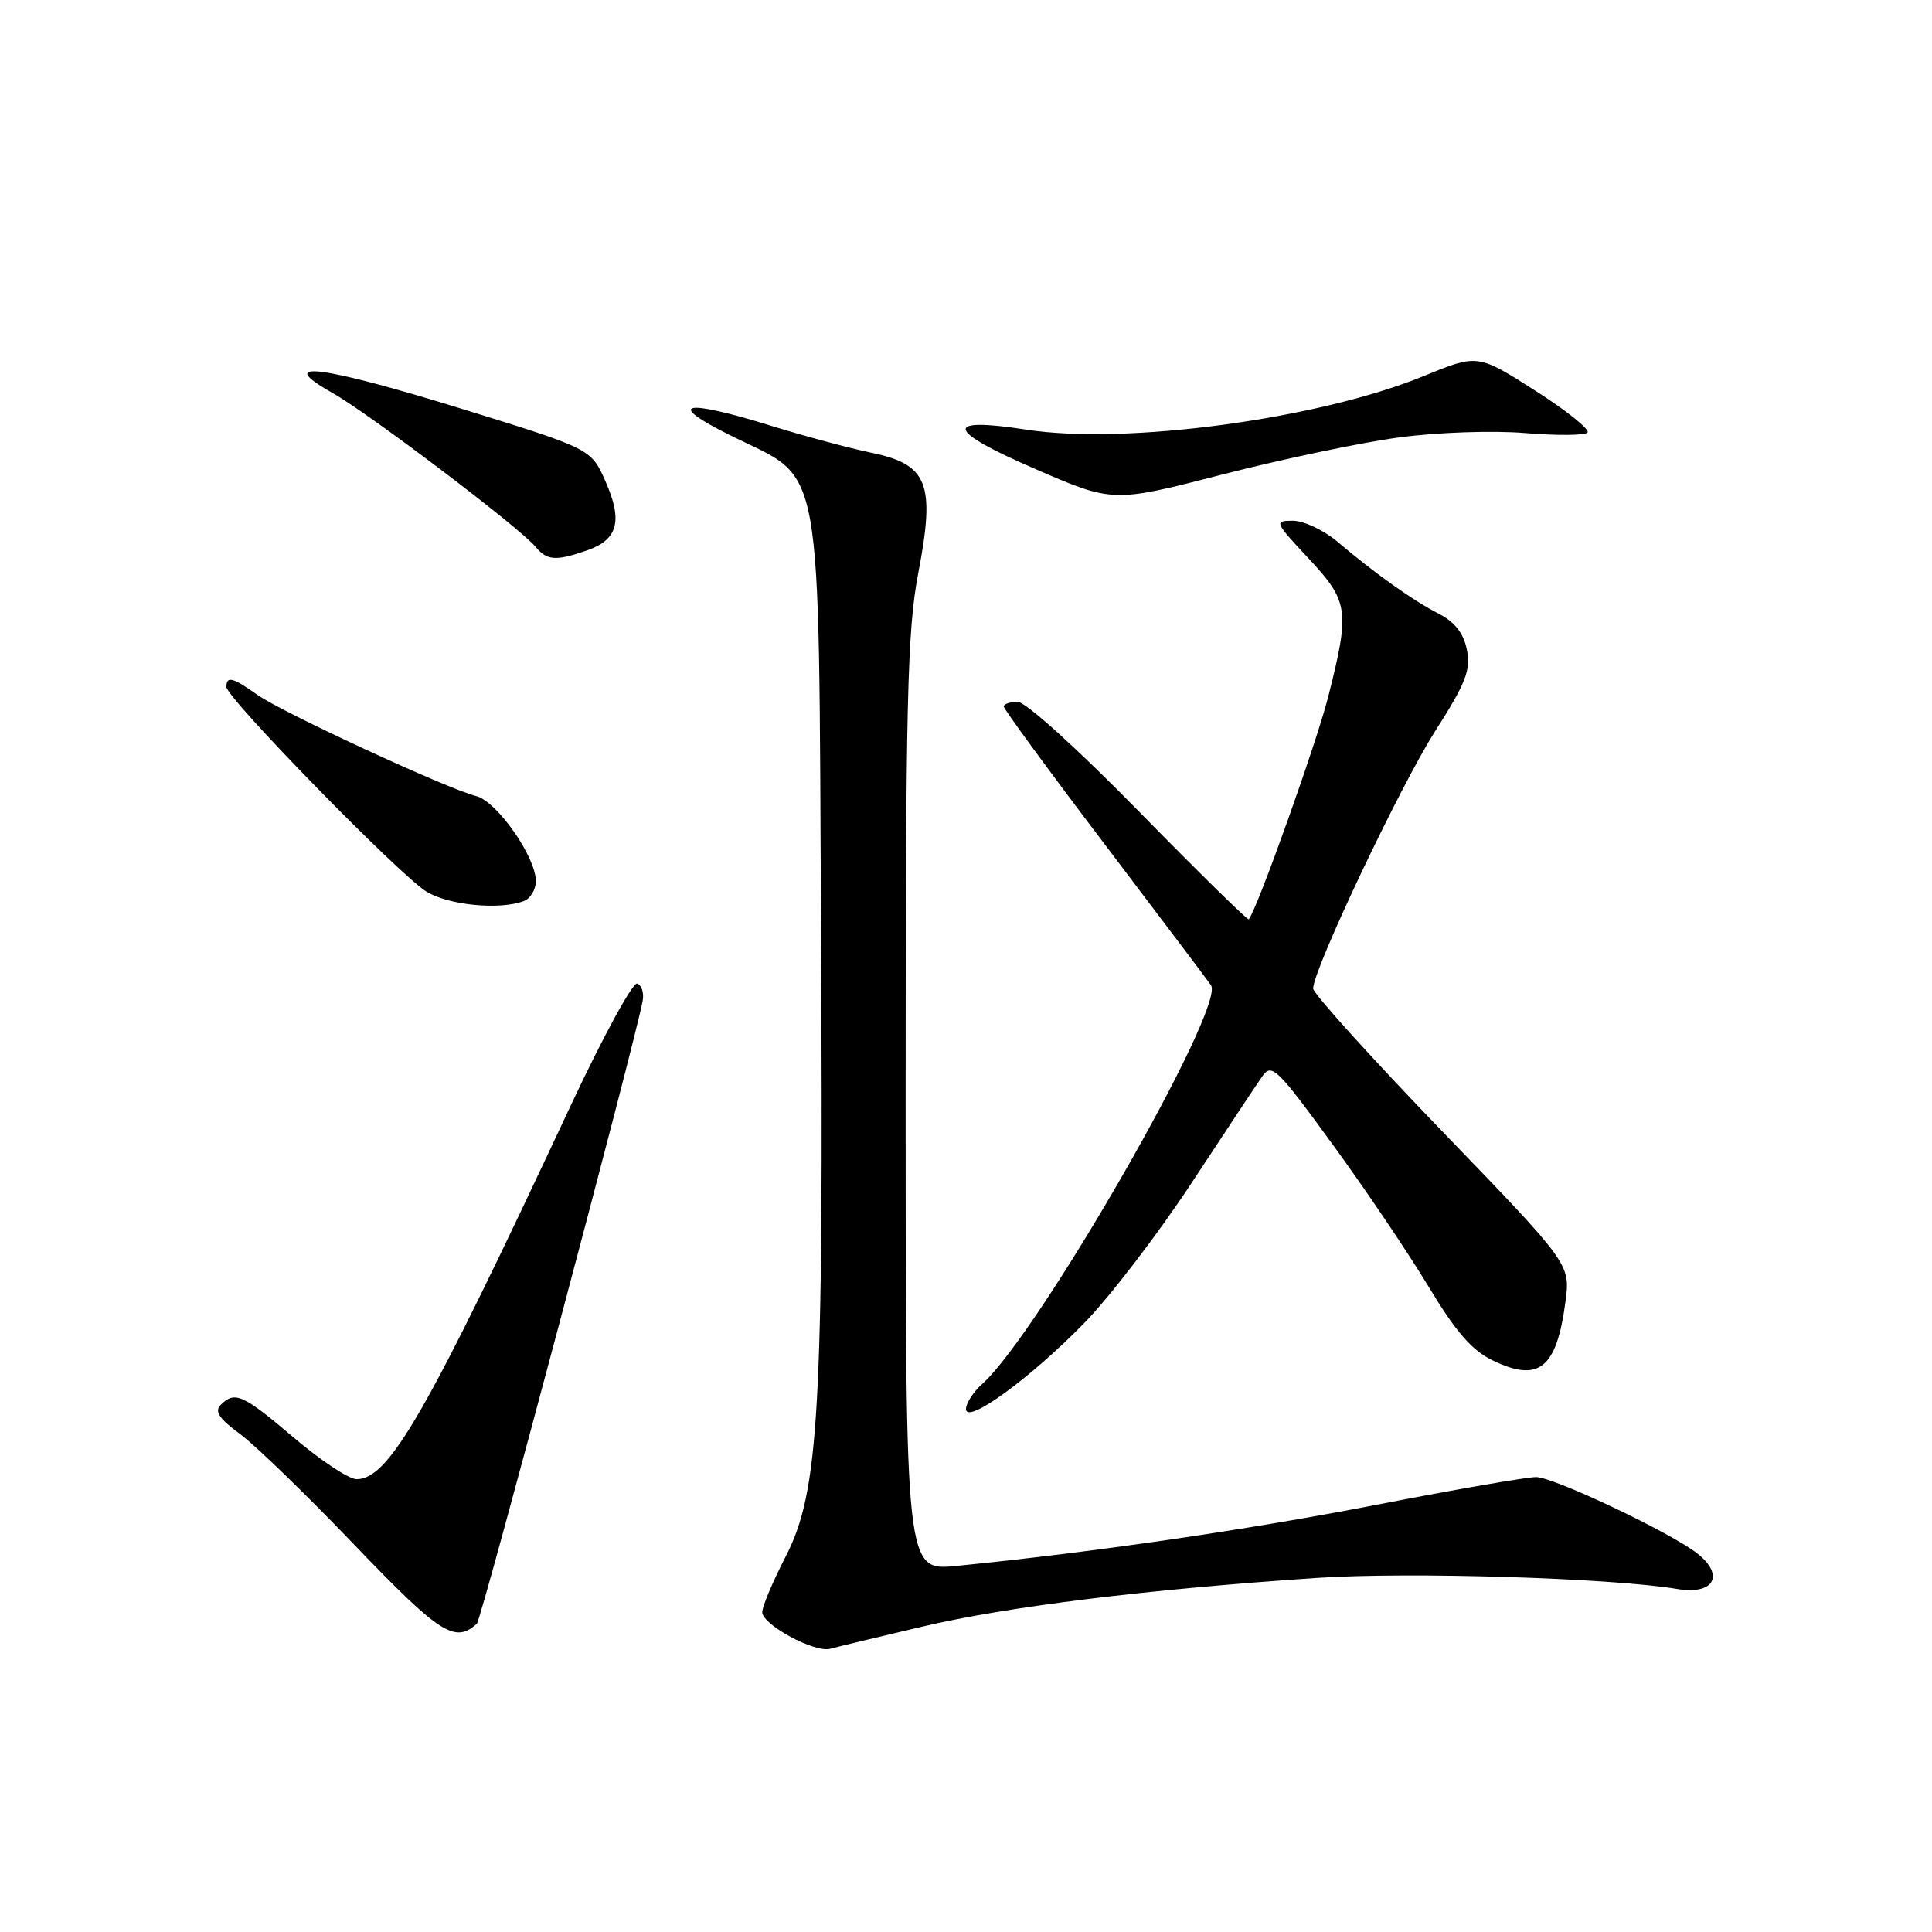 <?xml version="1.0" encoding="UTF-8" standalone="no"?>
<!DOCTYPE svg PUBLIC "-//W3C//DTD SVG 1.1//EN" "http://www.w3.org/Graphics/SVG/1.1/DTD/svg11.dtd" >
<svg xmlns="http://www.w3.org/2000/svg" xmlns:xlink="http://www.w3.org/1999/xlink" version="1.1" viewBox="0 0 256 256">
 <g >
 <path fill="currentColor"
d=" M 122.32 215.51 C 133.54 212.87 152.07 210.59 174.52 209.08 C 186.68 208.26 213.55 209.09 222.25 210.55 C 227.10 211.36 228.58 208.75 224.91 205.85 C 221.41 203.09 205.98 195.77 203.56 195.72 C 202.43 195.70 192.95 197.34 182.50 199.37 C 165.28 202.72 144.87 205.69 126.75 207.49 C 120.00 208.16 120.00 208.16 120.00 146.42 C 120.00 92.87 120.22 83.52 121.67 75.96 C 123.95 64.06 122.98 61.55 115.46 59.99 C 112.53 59.38 106.61 57.79 102.31 56.46 C 90.40 52.76 88.01 53.36 97.00 57.80 C 109.23 63.84 108.45 59.47 108.79 123.50 C 109.14 187.10 108.54 197.66 104.08 206.30 C 102.39 209.59 101.00 212.88 101.00 213.62 C 101.00 215.28 107.97 219.04 110.00 218.47 C 110.83 218.24 116.37 216.91 122.32 215.51 Z  M 63.19 215.14 C 63.79 214.58 84.26 137.69 85.16 132.60 C 85.35 131.56 85.02 130.54 84.43 130.33 C 83.84 130.12 79.83 137.50 75.51 146.73 C 56.53 187.32 51.55 196.00 47.25 196.00 C 46.24 196.00 42.50 193.53 38.95 190.51 C 32.18 184.76 31.12 184.28 29.25 186.15 C 28.39 187.01 29.02 187.97 31.80 190.01 C 33.84 191.51 40.67 198.13 47.00 204.74 C 58.28 216.51 60.30 217.80 63.19 215.14 Z  M 143.69 175.29 C 147.09 171.80 153.49 163.44 157.91 156.72 C 162.32 150.00 166.54 143.65 167.27 142.60 C 168.51 140.85 169.23 141.55 176.55 151.60 C 180.92 157.59 186.65 166.09 189.29 170.48 C 192.86 176.42 195.02 178.92 197.74 180.24 C 203.90 183.24 206.26 181.36 207.43 172.50 C 208.09 167.50 208.09 167.50 191.04 149.84 C 181.67 140.12 174.00 131.64 174.00 130.98 C 174.00 128.48 185.53 104.15 190.16 96.89 C 194.24 90.50 194.91 88.78 194.37 86.10 C 193.93 83.89 192.78 82.42 190.62 81.31 C 187.16 79.53 182.20 76.00 177.22 71.78 C 175.41 70.25 172.76 69.00 171.33 69.00 C 168.80 69.00 168.86 69.14 173.36 73.96 C 178.71 79.68 178.89 80.86 176.02 92.23 C 174.48 98.36 166.61 120.41 165.47 121.81 C 165.33 121.98 158.80 115.57 150.95 107.56 C 142.78 99.22 135.91 93.00 134.85 93.00 C 133.83 93.00 133.00 93.28 133.00 93.61 C 133.00 93.95 138.96 102.09 146.25 111.70 C 153.54 121.31 159.93 129.79 160.46 130.54 C 162.48 133.39 137.67 176.65 130.13 183.40 C 128.96 184.45 128.00 185.94 128.00 186.70 C 128.00 188.84 136.53 182.63 143.69 175.29 Z  M 69.42 119.39 C 70.29 119.06 71.00 117.87 71.00 116.75 C 71.00 113.54 65.84 106.18 63.11 105.49 C 59.30 104.54 37.32 94.37 34.09 92.06 C 30.84 89.75 30.00 89.54 30.00 91.02 C 30.00 92.47 52.92 115.94 56.50 118.14 C 59.43 119.95 66.25 120.61 69.42 119.39 Z  M 77.81 72.92 C 81.89 71.50 82.54 69.01 80.22 63.76 C 78.32 59.47 78.32 59.47 61.15 54.16 C 42.43 48.38 36.16 47.61 44.06 52.07 C 48.97 54.84 68.84 69.90 70.96 72.45 C 72.48 74.29 73.65 74.37 77.81 72.92 Z  M 185.48 57.95 C 190.50 57.28 197.81 57.03 202.05 57.38 C 206.23 57.73 209.96 57.70 210.35 57.32 C 210.73 56.94 207.61 54.43 203.42 51.76 C 195.80 46.90 195.80 46.90 188.65 49.83 C 174.76 55.53 149.18 58.98 135.99 56.93 C 124.89 55.21 125.30 57.00 137.19 62.15 C 147.48 66.61 147.48 66.61 161.99 62.87 C 169.97 60.82 180.54 58.60 185.48 57.95 Z "/>
</g>
</svg>